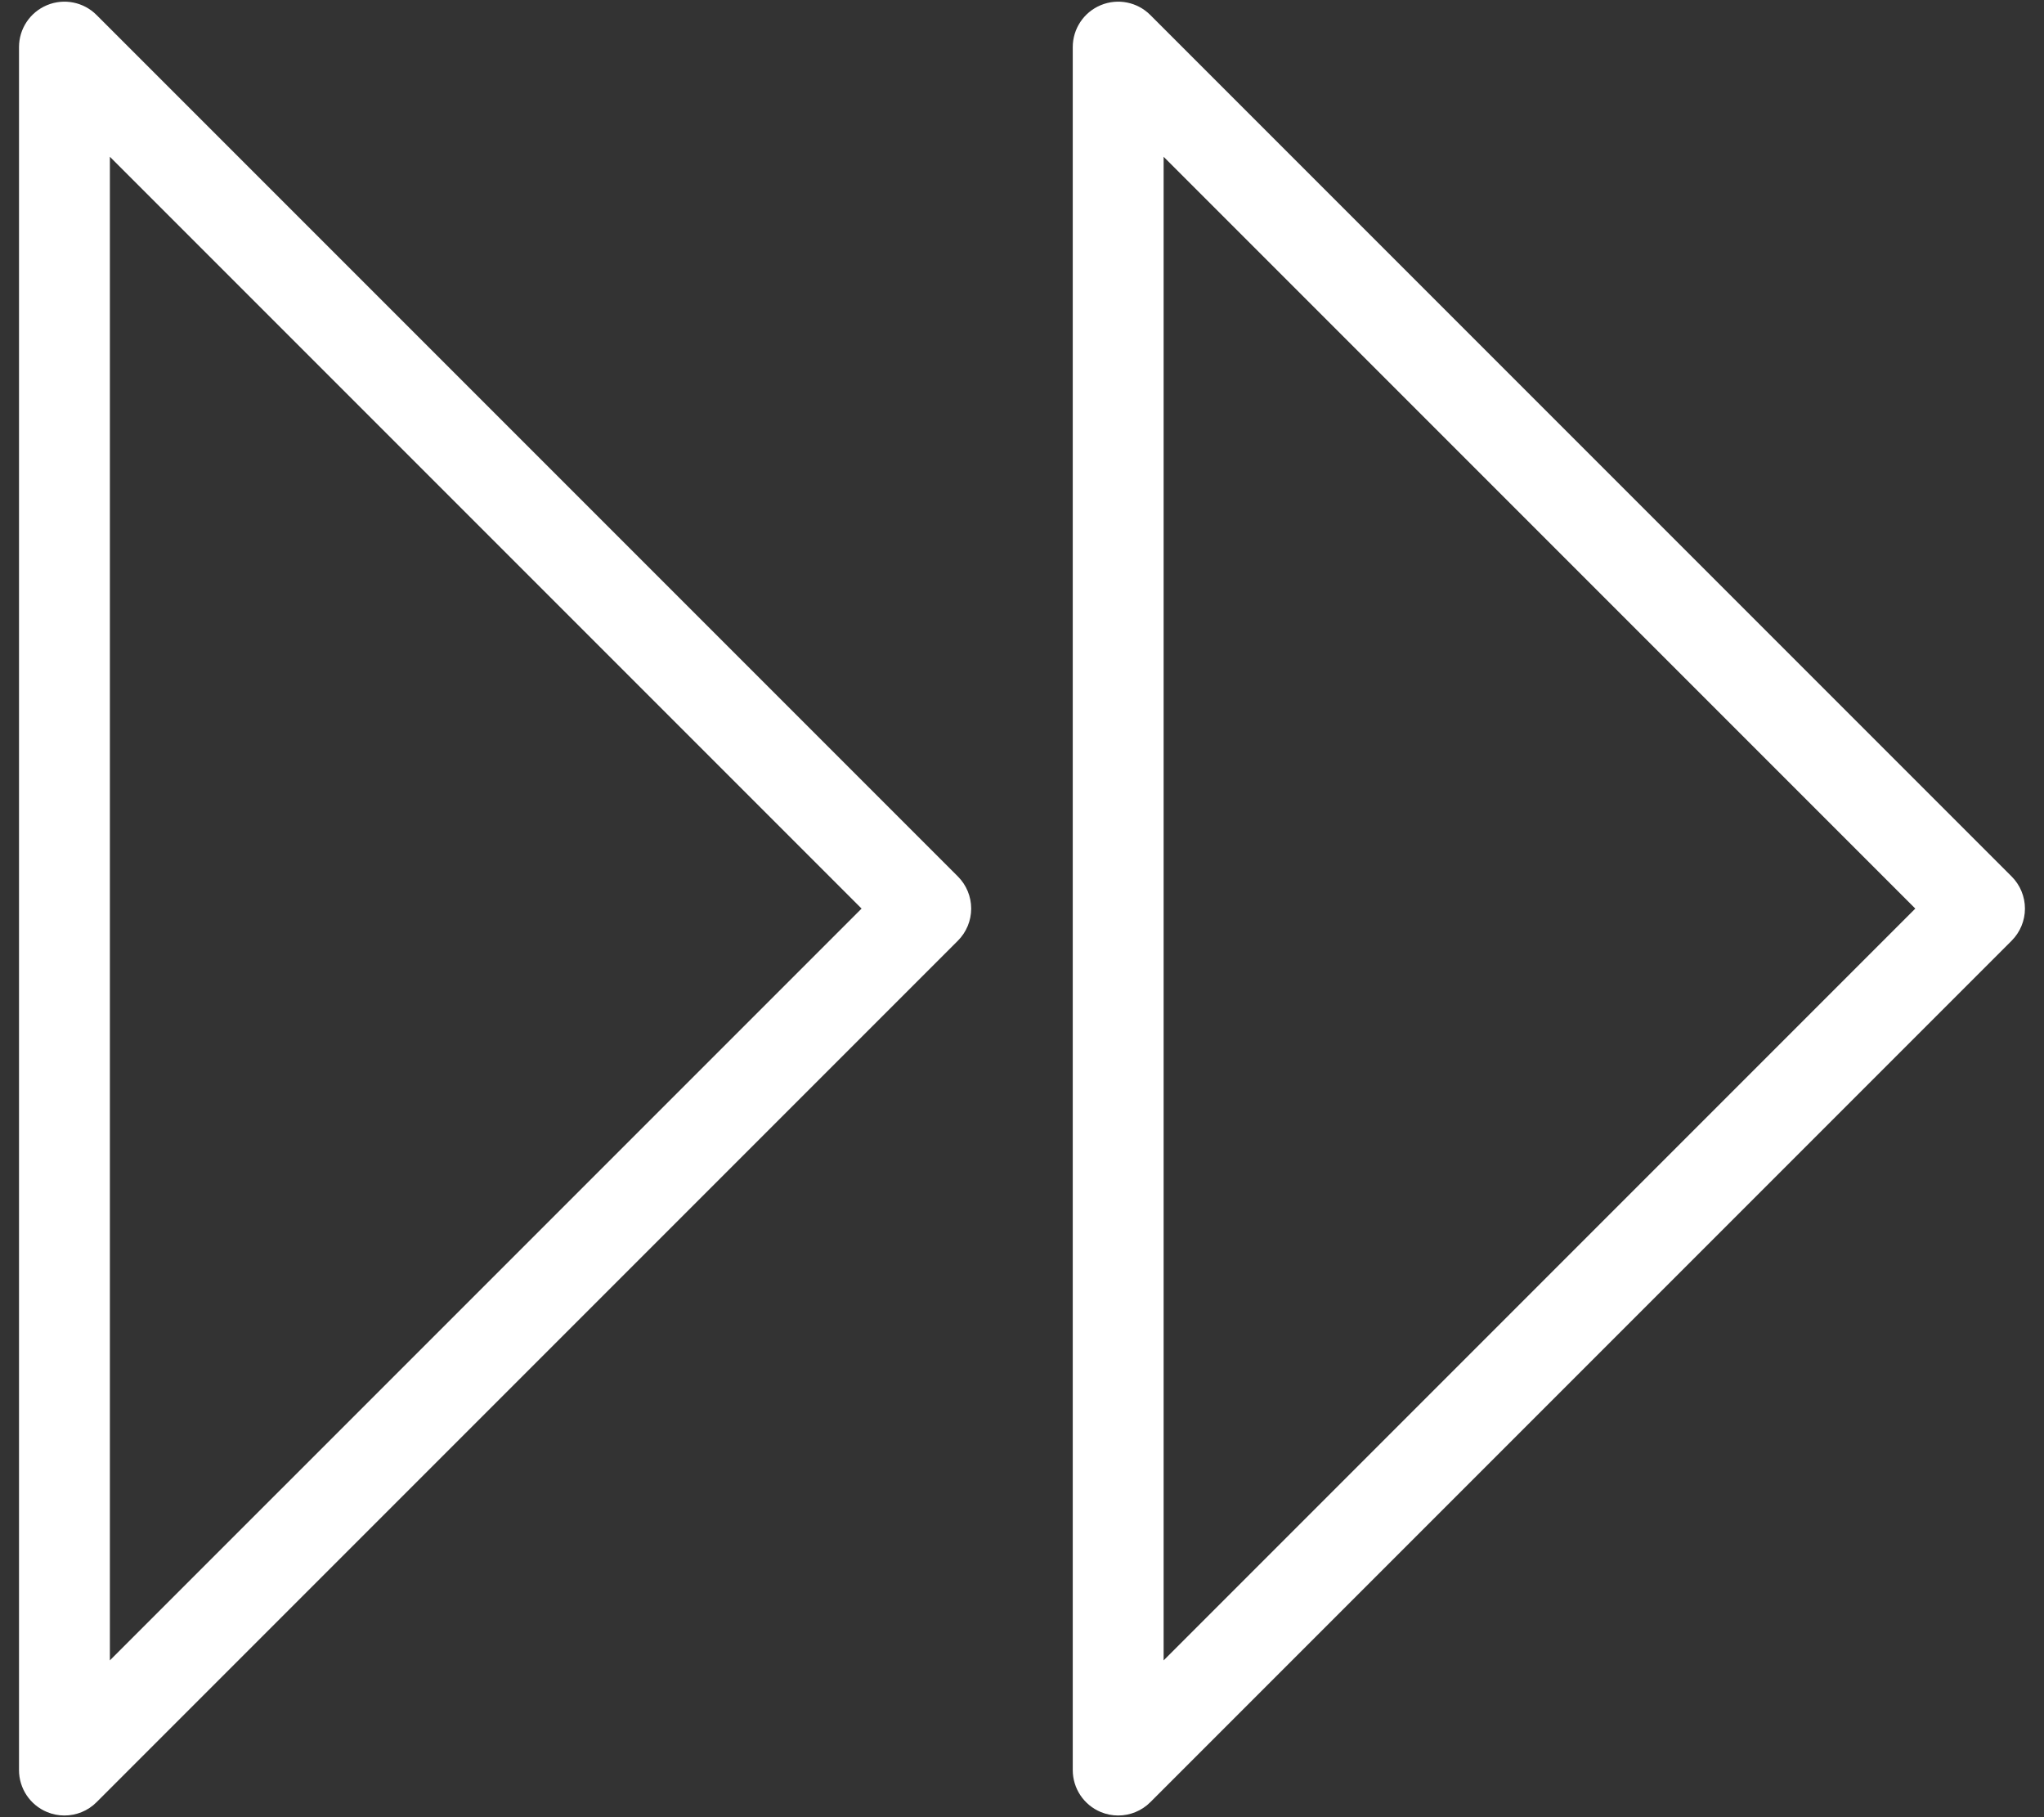 <?xml version="1.0" encoding="UTF-8"?>
<svg width="90px" height="80px" viewBox="0 0 90 80" version="1.1" xmlns="http://www.w3.org/2000/svg" xmlns:xlink="http://www.w3.org/1999/xlink">
    <rect x="0" y="0" width="90" height="80" fill="#333333" stroke="none"/>
    <!-- Generator: Sketch 40.2 (33826) - http://www.bohemiancoding.com/sketch -->
    <title>Shape</title>
    <desc>Created with Sketch.</desc>
    <defs></defs>
    <g id="Page-1" stroke="none" stroke-width="1" fill="none" fill-rule="evenodd">
        <g id="noun_716777_cc" transform="translate(-5, 0)" fill="#ffffff">
            <path d="M54.235,79.926 C53.977,79.926 53.717,79.876 53.47,79.774 C52.722,79.464 52.235,78.735 52.235,77.926 L52.235,2.074 C52.235,1.265 52.722,0.536 53.47,0.226 C54.217,-0.084 55.077,0.087 55.649,0.66 L93.575,38.586 C93.95,38.961 94.161,39.47 94.161,40 C94.161,40.53 93.95,41.039 93.575,41.414 L55.65,79.34 C55.268,79.723 54.756,79.926 54.235,79.926 L54.235,79.926 Z M56.236,6.902 L56.236,73.097 L89.333,40 L56.236,6.902 L56.236,6.902 Z M7.837,79.926 C7.579,79.926 7.319,79.876 7.072,79.774 C6.324,79.464 5.837,78.735 5.837,77.926 L5.837,2.074 C5.837,1.265 6.324,0.536 7.072,0.226 C7.819,-0.084 8.68,0.087 9.251,0.66 L47.177,38.586 C47.552,38.961 47.763,39.47 47.763,40 C47.763,40.53 47.552,41.039 47.177,41.414 L9.252,79.34 C8.87,79.723 8.358,79.926 7.837,79.926 L7.837,79.926 Z M9.838,6.902 L9.838,73.097 L42.936,40 L9.838,6.902 L9.838,6.902 Z" id="Shape"></path>
        </g>
    </g>
</svg>
